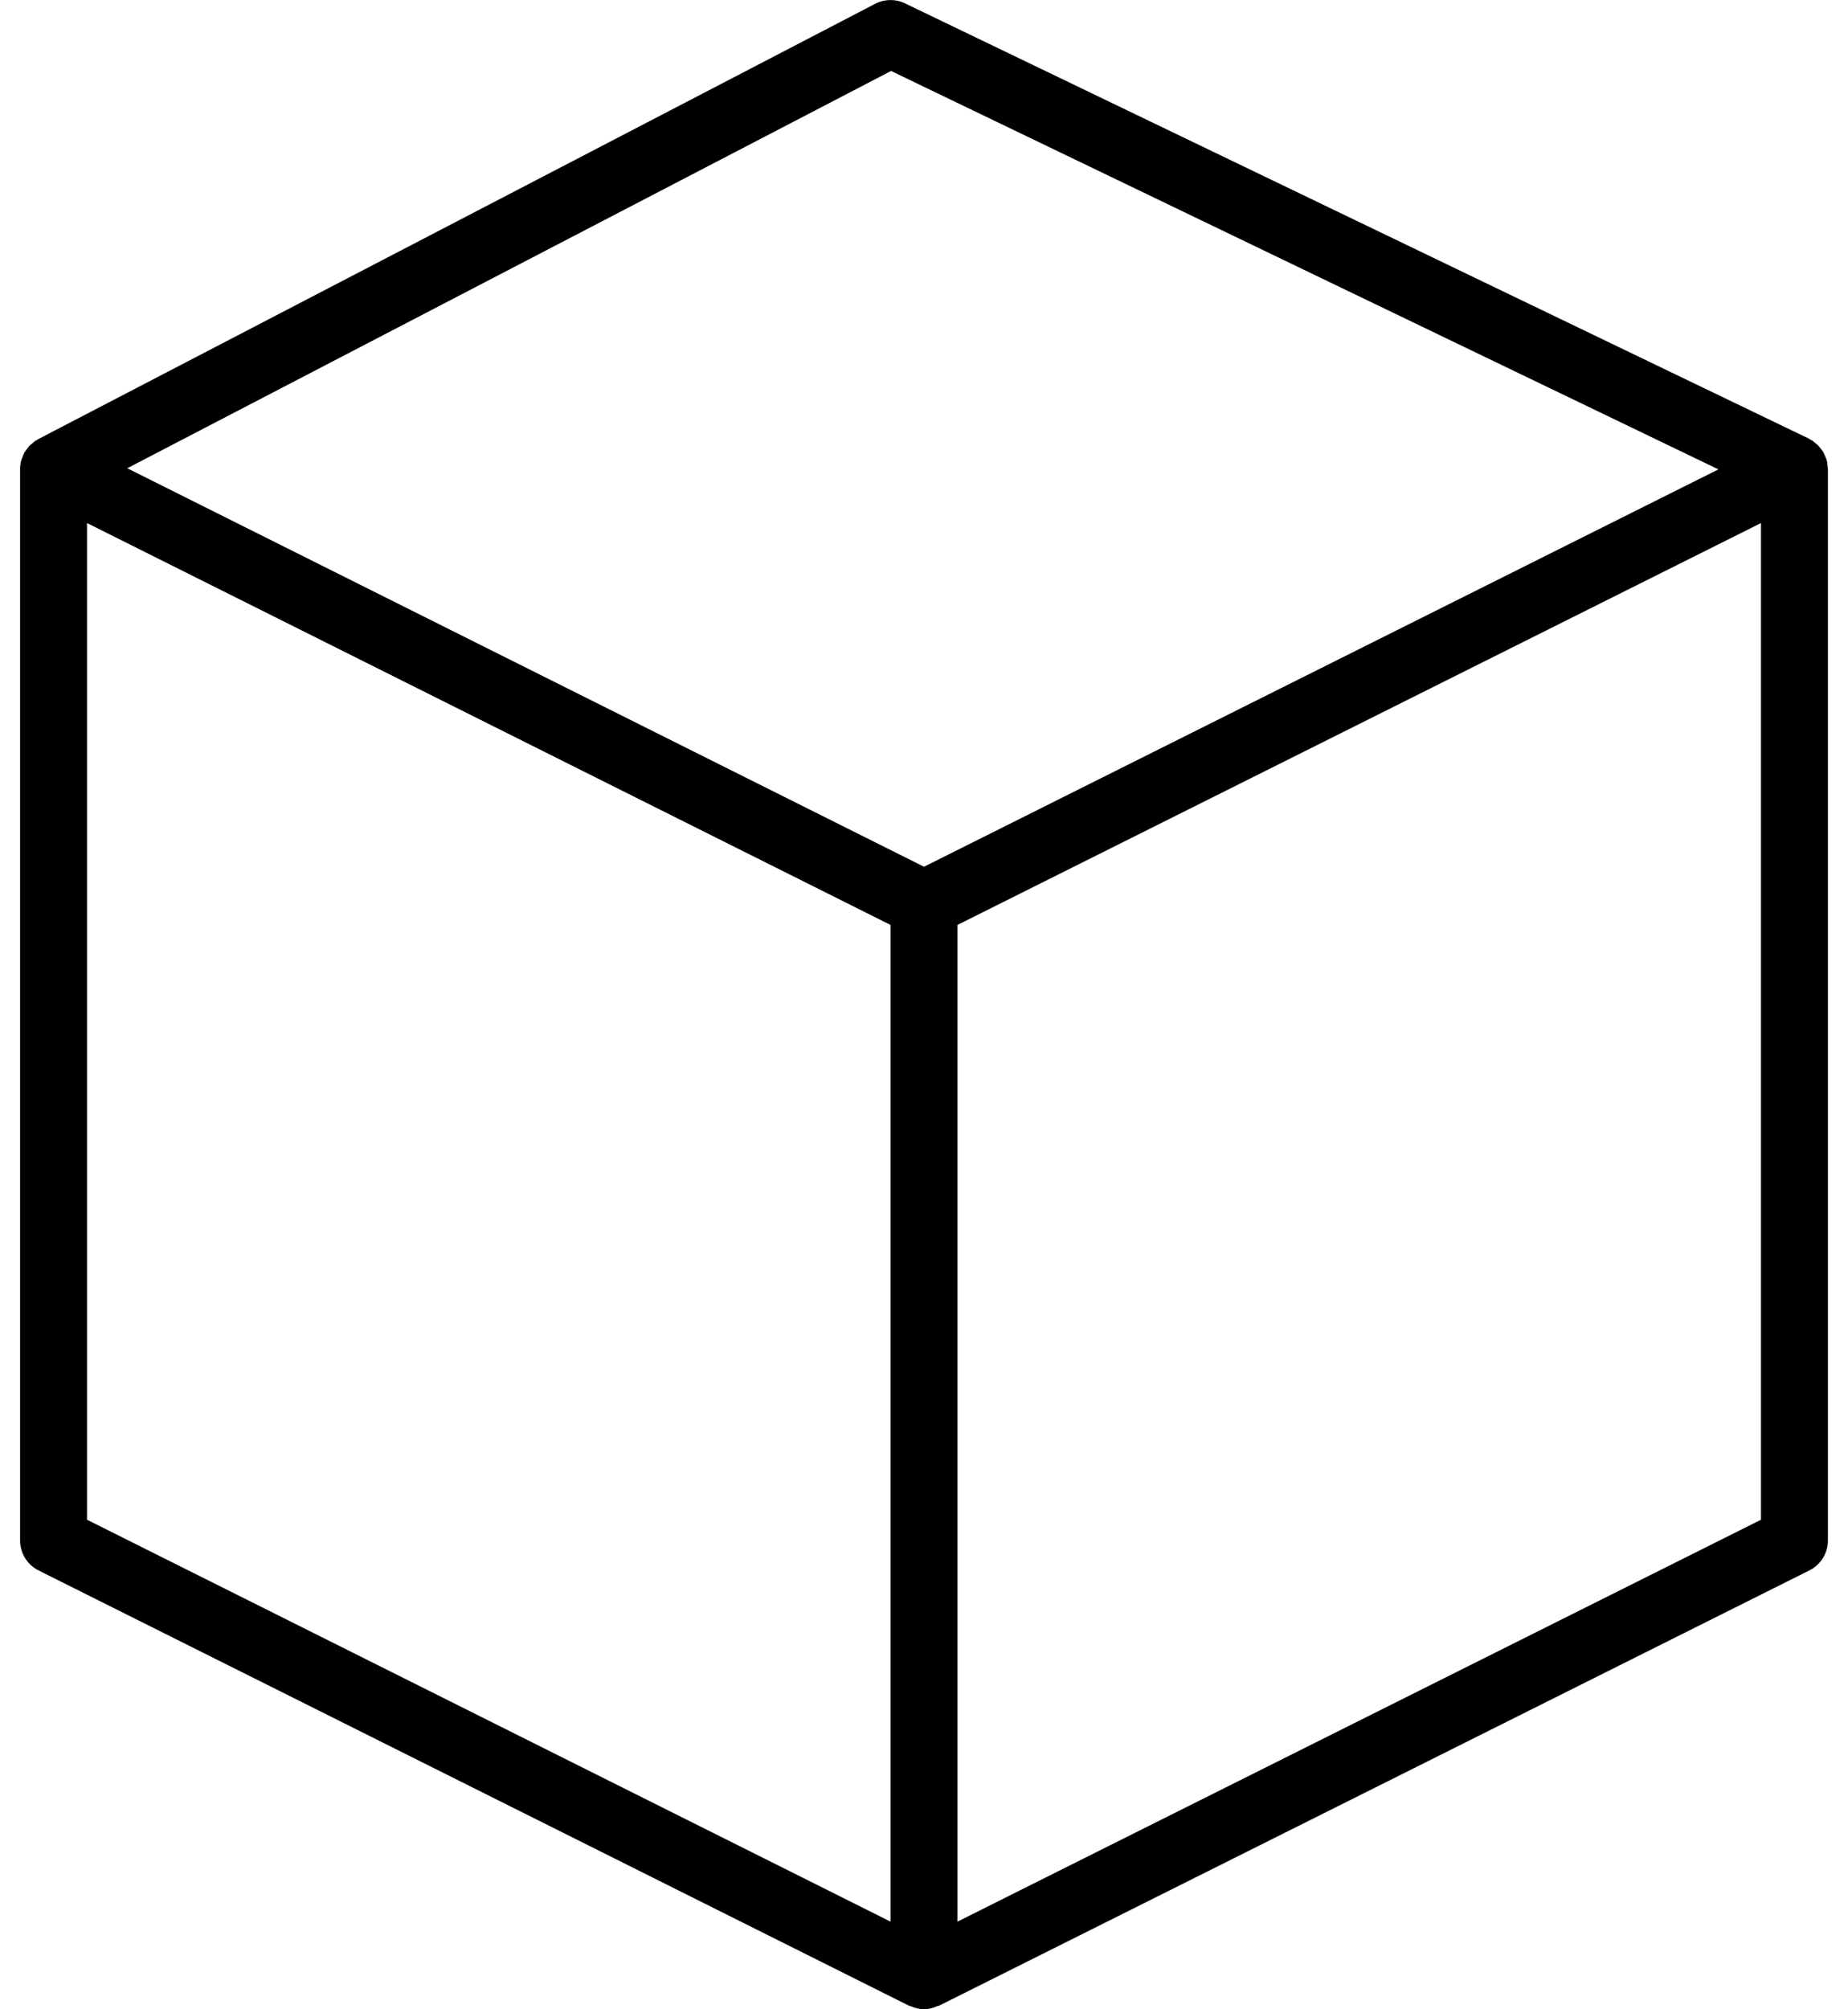 <svg width="23" height="25" viewBox="0 0 23 25"  xmlns="http://www.w3.org/2000/svg">
<path d="M22.75 5.83C22.75 5.824 22.747 5.818 22.747 5.811C22.745 5.78 22.742 5.75 22.734 5.721C22.73 5.709 22.724 5.698 22.719 5.685C22.71 5.663 22.702 5.641 22.69 5.621C22.682 5.608 22.672 5.598 22.664 5.586C22.651 5.568 22.637 5.551 22.621 5.535C22.61 5.525 22.598 5.516 22.586 5.507C22.575 5.498 22.565 5.488 22.553 5.48C22.546 5.475 22.538 5.473 22.531 5.47C22.525 5.466 22.52 5.461 22.514 5.458L11.264 0.042C11.146 -0.015 11.008 -0.013 10.891 0.048L0.475 5.464C0.47 5.467 0.467 5.47 0.463 5.473C0.458 5.475 0.453 5.477 0.448 5.48C0.433 5.488 0.422 5.5 0.41 5.51C0.398 5.52 0.385 5.529 0.373 5.54C0.357 5.555 0.345 5.573 0.332 5.591C0.324 5.603 0.314 5.613 0.307 5.625C0.294 5.648 0.285 5.671 0.277 5.695C0.273 5.706 0.268 5.715 0.265 5.726C0.255 5.76 0.25 5.796 0.25 5.833V19.167C0.25 19.325 0.339 19.469 0.48 19.54L11.314 24.956C11.32 24.959 11.327 24.958 11.333 24.961C11.387 24.984 11.443 25 11.5 25C11.557 25 11.614 24.984 11.667 24.96C11.673 24.957 11.68 24.959 11.686 24.956L22.52 19.539C22.661 19.469 22.75 19.325 22.75 19.167V5.833C22.75 5.833 22.75 5.833 22.75 5.832C22.75 5.831 22.75 5.831 22.75 5.83ZM11.09 0.883L21.387 5.84L11.5 10.784L1.584 5.826L11.09 0.883ZM1.083 6.508L11.083 11.508V23.909L1.083 18.909V6.508ZM21.917 18.909L11.917 23.909V11.508L21.917 6.508V18.909Z" />
</svg>
